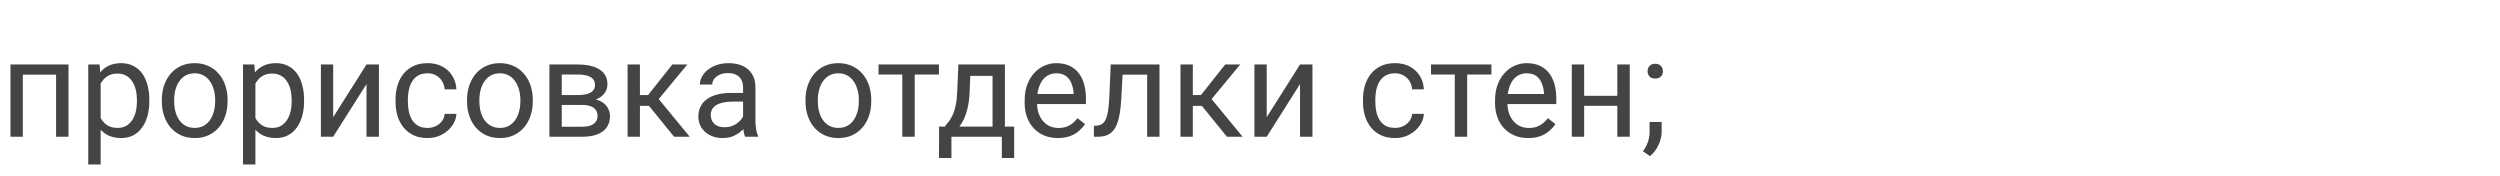 <svg width="256" height="18" viewBox="0 0 256 18" fill="none" xmlns="http://www.w3.org/2000/svg">
<path d="M5.893 6.604V7.649H2.153V6.604H5.893ZM2.338 6.604V14H1.073V6.604H2.338ZM7.014 6.604V14H5.742V6.604H7.014ZM10.309 8.025V16.844H9.037V6.604H10.199L10.309 8.025ZM15.292 10.24V10.384C15.292 10.921 15.228 11.421 15.101 11.881C14.973 12.337 14.786 12.733 14.54 13.07C14.299 13.408 14 13.67 13.645 13.856C13.289 14.043 12.881 14.137 12.421 14.137C11.951 14.137 11.537 14.059 11.177 13.904C10.817 13.749 10.511 13.524 10.261 13.227C10.01 12.931 9.81 12.576 9.659 12.161C9.513 11.746 9.413 11.279 9.358 10.76V9.994C9.413 9.447 9.516 8.957 9.666 8.524C9.816 8.091 10.015 7.722 10.261 7.417C10.511 7.107 10.815 6.872 11.17 6.713C11.525 6.549 11.935 6.467 12.4 6.467C12.865 6.467 13.278 6.558 13.638 6.74C13.998 6.918 14.301 7.173 14.547 7.506C14.793 7.839 14.977 8.237 15.101 8.702C15.228 9.162 15.292 9.675 15.292 10.24ZM14.021 10.384V10.24C14.021 9.871 13.982 9.525 13.904 9.201C13.827 8.873 13.706 8.586 13.542 8.34C13.383 8.089 13.177 7.893 12.927 7.752C12.676 7.606 12.378 7.533 12.031 7.533C11.712 7.533 11.434 7.588 11.197 7.697C10.965 7.807 10.767 7.955 10.602 8.142C10.438 8.324 10.304 8.534 10.199 8.771C10.099 9.003 10.024 9.244 9.974 9.495V11.266C10.065 11.585 10.192 11.885 10.356 12.168C10.521 12.446 10.739 12.671 11.013 12.845C11.286 13.013 11.63 13.098 12.045 13.098C12.387 13.098 12.681 13.027 12.927 12.886C13.177 12.74 13.383 12.542 13.542 12.291C13.706 12.04 13.827 11.753 13.904 11.43C13.982 11.102 14.021 10.753 14.021 10.384ZM16.57 10.384V10.227C16.57 9.693 16.648 9.199 16.803 8.743C16.958 8.283 17.181 7.884 17.473 7.547C17.764 7.205 18.117 6.941 18.532 6.754C18.947 6.562 19.412 6.467 19.927 6.467C20.446 6.467 20.913 6.562 21.328 6.754C21.747 6.941 22.103 7.205 22.395 7.547C22.691 7.884 22.916 8.283 23.071 8.743C23.226 9.199 23.304 9.693 23.304 10.227V10.384C23.304 10.917 23.226 11.412 23.071 11.867C22.916 12.323 22.691 12.722 22.395 13.063C22.103 13.401 21.75 13.665 21.335 13.856C20.925 14.043 20.46 14.137 19.94 14.137C19.421 14.137 18.954 14.043 18.539 13.856C18.124 13.665 17.769 13.401 17.473 13.063C17.181 12.722 16.958 12.323 16.803 11.867C16.648 11.412 16.57 10.917 16.57 10.384ZM17.835 10.227V10.384C17.835 10.753 17.878 11.102 17.965 11.43C18.051 11.753 18.181 12.04 18.355 12.291C18.532 12.542 18.753 12.74 19.018 12.886C19.282 13.027 19.59 13.098 19.94 13.098C20.287 13.098 20.59 13.027 20.85 12.886C21.114 12.74 21.333 12.542 21.506 12.291C21.679 12.04 21.809 11.753 21.895 11.43C21.987 11.102 22.032 10.753 22.032 10.384V10.227C22.032 9.862 21.987 9.518 21.895 9.194C21.809 8.866 21.677 8.577 21.499 8.326C21.326 8.071 21.107 7.87 20.843 7.725C20.583 7.579 20.278 7.506 19.927 7.506C19.58 7.506 19.275 7.579 19.011 7.725C18.751 7.87 18.532 8.071 18.355 8.326C18.181 8.577 18.051 8.866 17.965 9.194C17.878 9.518 17.835 9.862 17.835 10.227ZM26.154 8.025V16.844H24.883V6.604H26.045L26.154 8.025ZM31.138 10.24V10.384C31.138 10.921 31.074 11.421 30.946 11.881C30.819 12.337 30.632 12.733 30.386 13.07C30.144 13.408 29.846 13.67 29.49 13.856C29.135 14.043 28.727 14.137 28.267 14.137C27.797 14.137 27.383 14.059 27.023 13.904C26.662 13.749 26.357 13.524 26.106 13.227C25.856 12.931 25.655 12.576 25.505 12.161C25.359 11.746 25.259 11.279 25.204 10.76V9.994C25.259 9.447 25.361 8.957 25.512 8.524C25.662 8.091 25.86 7.722 26.106 7.417C26.357 7.107 26.66 6.872 27.016 6.713C27.371 6.549 27.781 6.467 28.246 6.467C28.711 6.467 29.123 6.558 29.483 6.74C29.843 6.918 30.146 7.173 30.393 7.506C30.639 7.839 30.823 8.237 30.946 8.702C31.074 9.162 31.138 9.675 31.138 10.24ZM29.866 10.384V10.24C29.866 9.871 29.828 9.525 29.75 9.201C29.672 8.873 29.552 8.586 29.388 8.34C29.228 8.089 29.023 7.893 28.773 7.752C28.522 7.606 28.223 7.533 27.877 7.533C27.558 7.533 27.28 7.588 27.043 7.697C26.811 7.807 26.612 7.955 26.448 8.142C26.284 8.324 26.15 8.534 26.045 8.771C25.945 9.003 25.869 9.244 25.819 9.495V11.266C25.91 11.585 26.038 11.885 26.202 12.168C26.366 12.446 26.585 12.671 26.858 12.845C27.132 13.013 27.476 13.098 27.891 13.098C28.232 13.098 28.526 13.027 28.773 12.886C29.023 12.74 29.228 12.542 29.388 12.291C29.552 12.04 29.672 11.753 29.75 11.43C29.828 11.102 29.866 10.753 29.866 10.384ZM34.118 11.997L37.529 6.604H38.801V14H37.529V8.606L34.118 14H32.86V6.604H34.118V11.997ZM43.791 13.098C44.092 13.098 44.37 13.036 44.625 12.913C44.88 12.79 45.09 12.621 45.254 12.407C45.418 12.188 45.511 11.94 45.534 11.662H46.737C46.715 12.1 46.566 12.508 46.293 12.886C46.024 13.259 45.671 13.562 45.233 13.795C44.796 14.023 44.315 14.137 43.791 14.137C43.235 14.137 42.75 14.039 42.335 13.843C41.925 13.647 41.583 13.378 41.31 13.036C41.041 12.694 40.838 12.302 40.701 11.86C40.569 11.414 40.503 10.942 40.503 10.445V10.158C40.503 9.661 40.569 9.192 40.701 8.75C40.838 8.303 41.041 7.909 41.31 7.567C41.583 7.226 41.925 6.957 42.335 6.761C42.75 6.565 43.235 6.467 43.791 6.467C44.37 6.467 44.876 6.585 45.309 6.822C45.742 7.055 46.081 7.374 46.327 7.779C46.578 8.18 46.715 8.636 46.737 9.146H45.534C45.511 8.841 45.425 8.565 45.274 8.319C45.129 8.073 44.928 7.877 44.673 7.731C44.422 7.581 44.128 7.506 43.791 7.506C43.404 7.506 43.078 7.583 42.813 7.738C42.554 7.889 42.346 8.094 42.191 8.354C42.041 8.609 41.932 8.894 41.863 9.208C41.8 9.518 41.768 9.835 41.768 10.158V10.445C41.768 10.769 41.8 11.088 41.863 11.402C41.927 11.717 42.034 12.002 42.185 12.257C42.34 12.512 42.547 12.717 42.807 12.872C43.071 13.023 43.399 13.098 43.791 13.098ZM47.824 10.384V10.227C47.824 9.693 47.902 9.199 48.057 8.743C48.212 8.283 48.435 7.884 48.727 7.547C49.018 7.205 49.371 6.941 49.786 6.754C50.201 6.562 50.666 6.467 51.181 6.467C51.7 6.467 52.167 6.562 52.582 6.754C53.001 6.941 53.357 7.205 53.648 7.547C53.945 7.884 54.17 8.283 54.325 8.743C54.48 9.199 54.558 9.693 54.558 10.227V10.384C54.558 10.917 54.48 11.412 54.325 11.867C54.17 12.323 53.945 12.722 53.648 13.063C53.357 13.401 53.004 13.665 52.589 13.856C52.179 14.043 51.714 14.137 51.194 14.137C50.675 14.137 50.208 14.043 49.793 13.856C49.378 13.665 49.023 13.401 48.727 13.063C48.435 12.722 48.212 12.323 48.057 11.867C47.902 11.412 47.824 10.917 47.824 10.384ZM49.089 10.227V10.384C49.089 10.753 49.132 11.102 49.219 11.43C49.305 11.753 49.435 12.04 49.608 12.291C49.786 12.542 50.007 12.74 50.272 12.886C50.536 13.027 50.843 13.098 51.194 13.098C51.541 13.098 51.844 13.027 52.103 12.886C52.368 12.74 52.587 12.542 52.76 12.291C52.933 12.04 53.063 11.753 53.149 11.43C53.241 11.102 53.286 10.753 53.286 10.384V10.227C53.286 9.862 53.241 9.518 53.149 9.194C53.063 8.866 52.931 8.577 52.753 8.326C52.58 8.071 52.361 7.87 52.097 7.725C51.837 7.579 51.532 7.506 51.181 7.506C50.834 7.506 50.529 7.579 50.265 7.725C50.005 7.87 49.786 8.071 49.608 8.326C49.435 8.577 49.305 8.866 49.219 9.194C49.132 9.518 49.089 9.862 49.089 10.227ZM59.616 10.746H57.19L57.176 9.734H59.158C59.55 9.734 59.876 9.696 60.136 9.618C60.4 9.541 60.598 9.424 60.73 9.27C60.863 9.115 60.929 8.923 60.929 8.695C60.929 8.518 60.89 8.363 60.812 8.23C60.74 8.094 60.628 7.982 60.477 7.896C60.327 7.804 60.14 7.738 59.917 7.697C59.698 7.652 59.441 7.629 59.145 7.629H57.524V14H56.26V6.604H59.145C59.614 6.604 60.035 6.645 60.409 6.727C60.787 6.809 61.109 6.934 61.373 7.103C61.642 7.267 61.847 7.476 61.988 7.731C62.13 7.987 62.2 8.287 62.2 8.634C62.2 8.857 62.155 9.069 62.063 9.27C61.972 9.47 61.838 9.648 61.66 9.803C61.482 9.958 61.264 10.085 61.004 10.185C60.744 10.281 60.446 10.343 60.108 10.37L59.616 10.746ZM59.616 14H56.731L57.36 12.975H59.616C59.967 12.975 60.259 12.931 60.491 12.845C60.724 12.754 60.897 12.626 61.011 12.462C61.129 12.293 61.188 12.093 61.188 11.86C61.188 11.628 61.129 11.43 61.011 11.266C60.897 11.097 60.724 10.969 60.491 10.883C60.259 10.792 59.967 10.746 59.616 10.746H57.695L57.709 9.734H60.108L60.566 10.117C60.972 10.149 61.316 10.249 61.599 10.418C61.881 10.587 62.095 10.801 62.241 11.06C62.387 11.316 62.46 11.594 62.46 11.895C62.46 12.241 62.394 12.546 62.262 12.81C62.134 13.075 61.947 13.296 61.701 13.474C61.455 13.647 61.157 13.779 60.806 13.87C60.455 13.957 60.058 14 59.616 14ZM65.529 6.604V14H64.265V6.604H65.529ZM70.383 6.604L66.876 10.842H65.106L64.914 9.734H66.363L68.845 6.604H70.383ZM69.022 14L66.302 10.65L67.115 9.734L70.629 14H69.022ZM76.091 12.735V8.928C76.091 8.636 76.032 8.383 75.913 8.169C75.799 7.95 75.626 7.782 75.394 7.663C75.161 7.545 74.874 7.485 74.532 7.485C74.213 7.485 73.933 7.54 73.691 7.649C73.454 7.759 73.268 7.902 73.131 8.08C72.999 8.258 72.933 8.449 72.933 8.654H71.668C71.668 8.39 71.736 8.128 71.873 7.868C72.01 7.608 72.206 7.374 72.461 7.164C72.721 6.95 73.031 6.781 73.391 6.658C73.755 6.531 74.161 6.467 74.607 6.467C75.145 6.467 75.619 6.558 76.029 6.74C76.444 6.923 76.768 7.198 77 7.567C77.237 7.932 77.356 8.39 77.356 8.941V12.387C77.356 12.633 77.376 12.895 77.417 13.173C77.463 13.451 77.529 13.69 77.615 13.891V14H76.296C76.232 13.854 76.182 13.661 76.145 13.419C76.109 13.173 76.091 12.945 76.091 12.735ZM76.31 9.516L76.323 10.404H75.045C74.685 10.404 74.364 10.434 74.081 10.493C73.799 10.548 73.561 10.632 73.37 10.746C73.179 10.86 73.033 11.004 72.933 11.177C72.832 11.345 72.782 11.544 72.782 11.771C72.782 12.004 72.835 12.216 72.939 12.407C73.044 12.599 73.201 12.751 73.411 12.865C73.625 12.975 73.887 13.029 74.197 13.029C74.585 13.029 74.926 12.947 75.223 12.783C75.519 12.619 75.754 12.419 75.927 12.182C76.105 11.945 76.2 11.714 76.214 11.491L76.754 12.1C76.722 12.291 76.635 12.503 76.494 12.735C76.353 12.968 76.164 13.191 75.927 13.405C75.694 13.615 75.416 13.79 75.093 13.932C74.774 14.068 74.414 14.137 74.013 14.137C73.511 14.137 73.072 14.039 72.693 13.843C72.32 13.647 72.028 13.385 71.818 13.057C71.613 12.724 71.511 12.352 71.511 11.942C71.511 11.546 71.588 11.197 71.743 10.896C71.898 10.591 72.121 10.338 72.413 10.138C72.705 9.933 73.056 9.778 73.466 9.673C73.876 9.568 74.334 9.516 74.84 9.516H76.31ZM82.482 10.384V10.227C82.482 9.693 82.56 9.199 82.715 8.743C82.87 8.283 83.093 7.884 83.385 7.547C83.676 7.205 84.03 6.941 84.444 6.754C84.859 6.562 85.324 6.467 85.839 6.467C86.358 6.467 86.826 6.562 87.24 6.754C87.659 6.941 88.015 7.205 88.307 7.547C88.603 7.884 88.829 8.283 88.983 8.743C89.138 9.199 89.216 9.693 89.216 10.227V10.384C89.216 10.917 89.138 11.412 88.983 11.867C88.829 12.323 88.603 12.722 88.307 13.063C88.015 13.401 87.662 13.665 87.247 13.856C86.837 14.043 86.372 14.137 85.853 14.137C85.333 14.137 84.866 14.043 84.451 13.856C84.037 13.665 83.681 13.401 83.385 13.063C83.093 12.722 82.87 12.323 82.715 11.867C82.56 11.412 82.482 10.917 82.482 10.384ZM83.747 10.227V10.384C83.747 10.753 83.79 11.102 83.877 11.43C83.963 11.753 84.093 12.04 84.267 12.291C84.444 12.542 84.665 12.74 84.93 12.886C85.194 13.027 85.502 13.098 85.853 13.098C86.199 13.098 86.502 13.027 86.762 12.886C87.026 12.74 87.245 12.542 87.418 12.291C87.591 12.04 87.721 11.753 87.808 11.43C87.899 11.102 87.944 10.753 87.944 10.384V10.227C87.944 9.862 87.899 9.518 87.808 9.194C87.721 8.866 87.589 8.577 87.411 8.326C87.238 8.071 87.019 7.87 86.755 7.725C86.495 7.579 86.19 7.506 85.839 7.506C85.493 7.506 85.187 7.579 84.923 7.725C84.663 7.87 84.444 8.071 84.267 8.326C84.093 8.577 83.963 8.866 83.877 9.194C83.79 9.518 83.747 9.862 83.747 10.227ZM93.666 6.604V14H92.394V6.604H93.666ZM96.147 6.604V7.629H89.961V6.604H96.147ZM98.137 6.604H99.401L99.292 9.372C99.265 10.074 99.185 10.68 99.053 11.19C98.921 11.701 98.752 12.136 98.547 12.496C98.342 12.852 98.112 13.15 97.856 13.392C97.606 13.633 97.346 13.836 97.077 14H96.448L96.482 12.968L96.742 12.961C96.893 12.783 97.038 12.601 97.18 12.414C97.321 12.223 97.451 11.997 97.569 11.737C97.688 11.473 97.786 11.152 97.863 10.773C97.945 10.391 97.998 9.924 98.02 9.372L98.137 6.604ZM98.451 6.604H102.901V14H101.637V7.772H98.451V6.604ZM96.161 12.961H103.852V16.181H102.587V14H97.426V16.181H96.154L96.161 12.961ZM108.322 14.137C107.807 14.137 107.34 14.05 106.921 13.877C106.506 13.699 106.148 13.451 105.848 13.132C105.551 12.813 105.324 12.435 105.164 11.997C105.005 11.56 104.925 11.081 104.925 10.562V10.274C104.925 9.673 105.014 9.137 105.191 8.668C105.369 8.194 105.611 7.793 105.916 7.465C106.221 7.137 106.568 6.888 106.955 6.72C107.342 6.551 107.743 6.467 108.158 6.467C108.687 6.467 109.143 6.558 109.525 6.74C109.913 6.923 110.229 7.178 110.476 7.506C110.722 7.829 110.904 8.212 111.022 8.654C111.141 9.092 111.2 9.57 111.2 10.09V10.657H105.677V9.625H109.936V9.529C109.917 9.201 109.849 8.882 109.73 8.572C109.617 8.262 109.434 8.007 109.184 7.807C108.933 7.606 108.591 7.506 108.158 7.506C107.871 7.506 107.607 7.567 107.365 7.69C107.124 7.809 106.916 7.987 106.743 8.224C106.57 8.461 106.436 8.75 106.34 9.092C106.244 9.434 106.196 9.828 106.196 10.274V10.562C106.196 10.912 106.244 11.243 106.34 11.553C106.44 11.858 106.584 12.127 106.771 12.359C106.962 12.592 107.192 12.774 107.461 12.906C107.734 13.038 108.044 13.104 108.391 13.104C108.837 13.104 109.215 13.013 109.525 12.831C109.835 12.649 110.106 12.405 110.339 12.1L111.104 12.708C110.945 12.95 110.742 13.18 110.496 13.398C110.25 13.617 109.947 13.795 109.587 13.932C109.231 14.068 108.81 14.137 108.322 14.137ZM117.619 6.604V7.649H114.044V6.604H117.619ZM118.733 6.604V14H117.469V6.604H118.733ZM113.736 6.604H115.008L114.816 10.172C114.785 10.723 114.732 11.211 114.659 11.635C114.591 12.054 114.495 12.414 114.372 12.715C114.254 13.016 114.103 13.262 113.921 13.453C113.743 13.64 113.529 13.779 113.278 13.87C113.028 13.957 112.738 14 112.41 14H112.014V12.886L112.287 12.865C112.483 12.852 112.649 12.806 112.786 12.729C112.927 12.651 113.046 12.537 113.142 12.387C113.237 12.232 113.315 12.034 113.374 11.792C113.438 11.55 113.486 11.263 113.518 10.931C113.554 10.598 113.581 10.211 113.6 9.769L113.736 6.604ZM122.145 6.604V14H120.88V6.604H122.145ZM126.998 6.604L123.491 10.842H121.721L121.529 9.734H122.979L125.46 6.604H126.998ZM125.638 14L122.917 10.65L123.73 9.734L127.244 14H125.638ZM129.712 11.997L133.123 6.604H134.395V14H133.123V8.606L129.712 14H128.454V6.604H129.712V11.997ZM142.857 13.098C143.158 13.098 143.436 13.036 143.691 12.913C143.947 12.79 144.156 12.621 144.32 12.407C144.484 12.188 144.578 11.94 144.601 11.662H145.804C145.781 12.1 145.633 12.508 145.359 12.886C145.09 13.259 144.737 13.562 144.3 13.795C143.862 14.023 143.382 14.137 142.857 14.137C142.301 14.137 141.816 14.039 141.401 13.843C140.991 13.647 140.649 13.378 140.376 13.036C140.107 12.694 139.904 12.302 139.768 11.86C139.635 11.414 139.569 10.942 139.569 10.445V10.158C139.569 9.661 139.635 9.192 139.768 8.75C139.904 8.303 140.107 7.909 140.376 7.567C140.649 7.226 140.991 6.957 141.401 6.761C141.816 6.565 142.301 6.467 142.857 6.467C143.436 6.467 143.942 6.585 144.375 6.822C144.808 7.055 145.147 7.374 145.394 7.779C145.644 8.18 145.781 8.636 145.804 9.146H144.601C144.578 8.841 144.491 8.565 144.341 8.319C144.195 8.073 143.994 7.877 143.739 7.731C143.489 7.581 143.195 7.506 142.857 7.506C142.47 7.506 142.144 7.583 141.88 7.738C141.62 7.889 141.413 8.094 141.258 8.354C141.107 8.609 140.998 8.894 140.93 9.208C140.866 9.518 140.834 9.835 140.834 10.158V10.445C140.834 10.769 140.866 11.088 140.93 11.402C140.993 11.717 141.101 12.002 141.251 12.257C141.406 12.512 141.613 12.717 141.873 12.872C142.137 13.023 142.465 13.098 142.857 13.098ZM150.24 6.604V14H148.969V6.604H150.24ZM152.722 6.604V7.629H146.535V6.604H152.722ZM156.488 14.137C155.973 14.137 155.506 14.05 155.087 13.877C154.672 13.699 154.314 13.451 154.014 13.132C153.717 12.813 153.49 12.435 153.33 11.997C153.171 11.56 153.091 11.081 153.091 10.562V10.274C153.091 9.673 153.18 9.137 153.357 8.668C153.535 8.194 153.777 7.793 154.082 7.465C154.387 7.137 154.734 6.888 155.121 6.72C155.508 6.551 155.91 6.467 156.324 6.467C156.853 6.467 157.309 6.558 157.691 6.74C158.079 6.923 158.396 7.178 158.642 7.506C158.888 7.829 159.07 8.212 159.188 8.654C159.307 9.092 159.366 9.57 159.366 10.09V10.657H153.843V9.625H158.102V9.529C158.083 9.201 158.015 8.882 157.896 8.572C157.783 8.262 157.6 8.007 157.35 7.807C157.099 7.606 156.757 7.506 156.324 7.506C156.037 7.506 155.773 7.567 155.531 7.69C155.29 7.809 155.082 7.987 154.909 8.224C154.736 8.461 154.602 8.75 154.506 9.092C154.41 9.434 154.362 9.828 154.362 10.274V10.562C154.362 10.912 154.41 11.243 154.506 11.553C154.606 11.858 154.75 12.127 154.937 12.359C155.128 12.592 155.358 12.774 155.627 12.906C155.9 13.038 156.21 13.104 156.557 13.104C157.003 13.104 157.382 13.013 157.691 12.831C158.001 12.649 158.272 12.405 158.505 12.1L159.271 12.708C159.111 12.95 158.908 13.18 158.662 13.398C158.416 13.617 158.113 13.795 157.753 13.932C157.397 14.068 156.976 14.137 156.488 14.137ZM165.86 9.81V10.835H161.95V9.81H165.86ZM162.217 6.604V14H160.952V6.604H162.217ZM166.886 6.604V14H165.614V6.604H166.886ZM168.711 7.294C168.711 7.08 168.777 6.9 168.909 6.754C169.046 6.604 169.242 6.528 169.497 6.528C169.752 6.528 169.946 6.604 170.078 6.754C170.215 6.9 170.283 7.08 170.283 7.294C170.283 7.504 170.215 7.681 170.078 7.827C169.946 7.973 169.752 8.046 169.497 8.046C169.242 8.046 169.046 7.973 168.909 7.827C168.777 7.681 168.711 7.504 168.711 7.294ZM170.153 12.496V13.515C170.153 13.929 170.049 14.367 169.839 14.827C169.629 15.292 169.335 15.679 168.957 15.989L168.239 15.49C168.385 15.29 168.508 15.085 168.608 14.875C168.709 14.67 168.784 14.456 168.834 14.232C168.889 14.014 168.916 13.781 168.916 13.535V12.496H170.153Z" fill="#303030" fill-opacity="0.9"/>
</svg>
